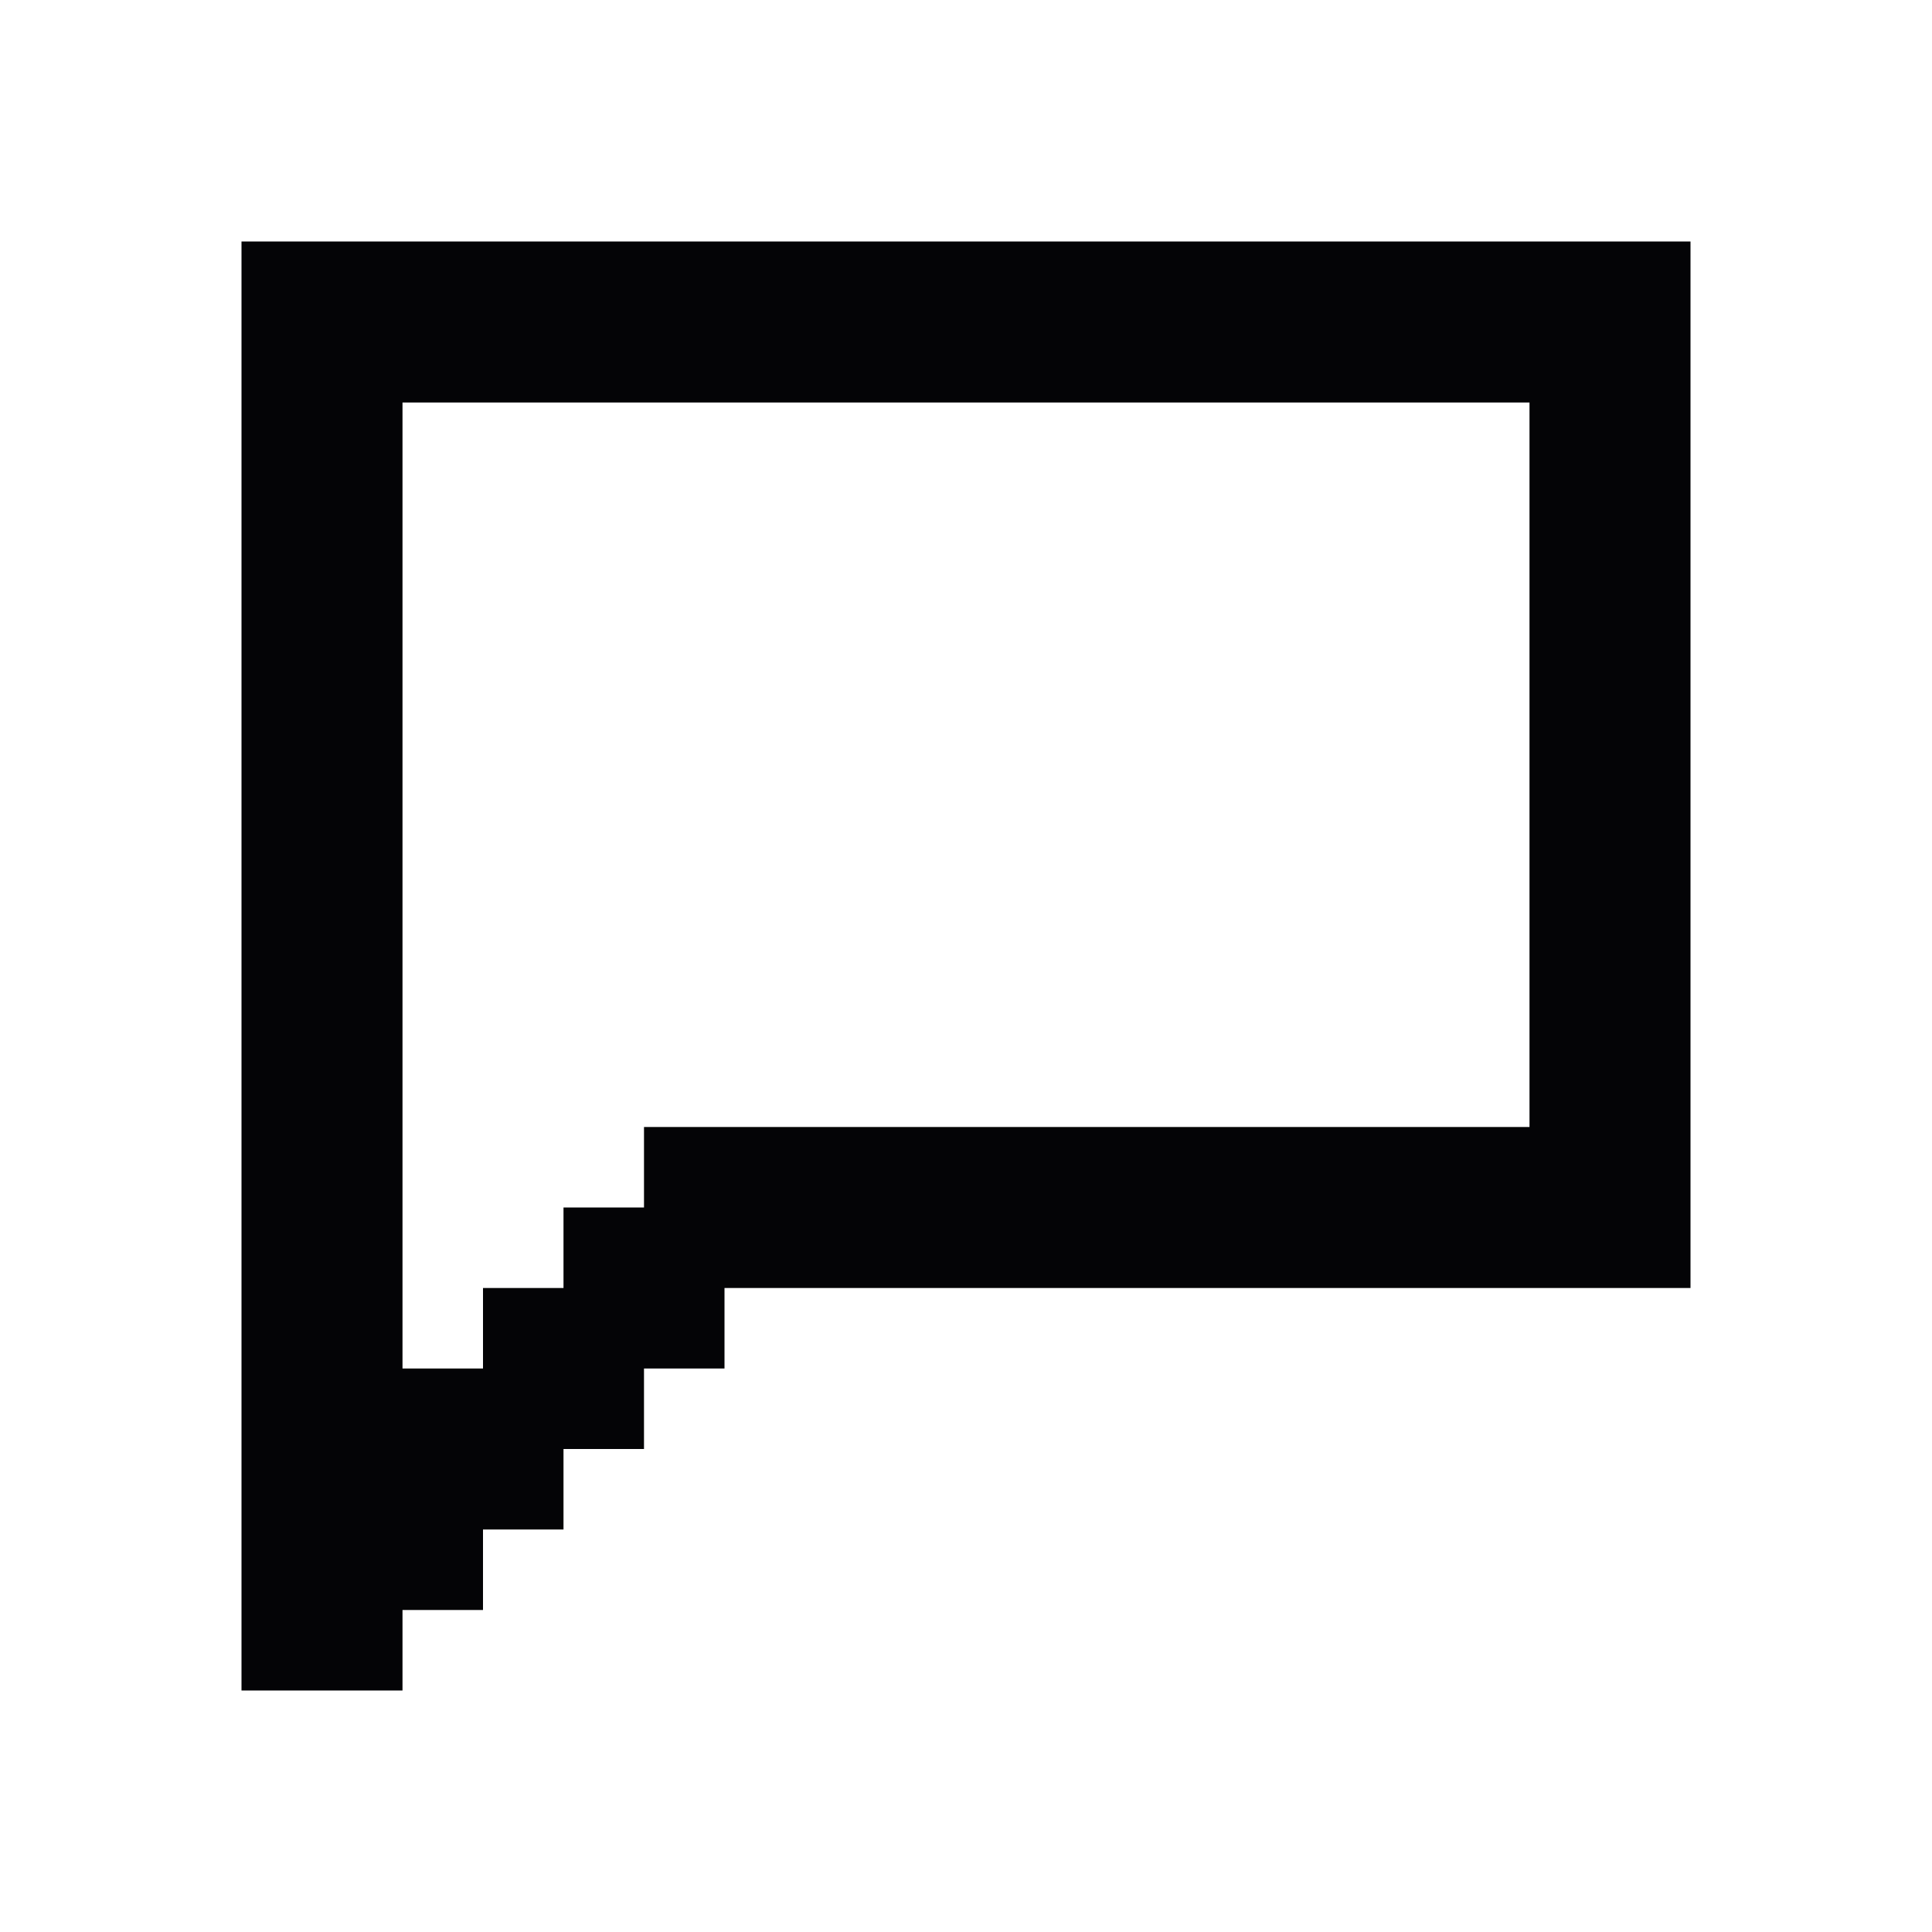 <svg width="24" height="24" viewBox="0 0 24 24" xmlns="http://www.w3.org/2000/svg">
<path fill-rule="evenodd" clip-rule="evenodd" d="M4 3H3V4V5V6V7V8V9V10V11V12V13V14V15V16V17V18V19V20V21H4H5V20H6V19H7V18H8V17H9V16H10H11H12H13H14H15H16H17H18H19H20H21V15V14V13V12V11V10V9V8V7V6V5V4V3H20H19H18H17H16H15H14H13H12H11H10H9H8H7H6H5H4ZM18 5H19V6V7V8V9V10V11V12V13V14H18H17H16H15H14H13H12H11H10H9H8V15H7V16H6V17H5V16V15V14V13V12V11V10V9V8V7V6V5H6H7H8H9H10H11H12H13H14H15H16H17H18Z" fill="#040406"/>
</svg>
